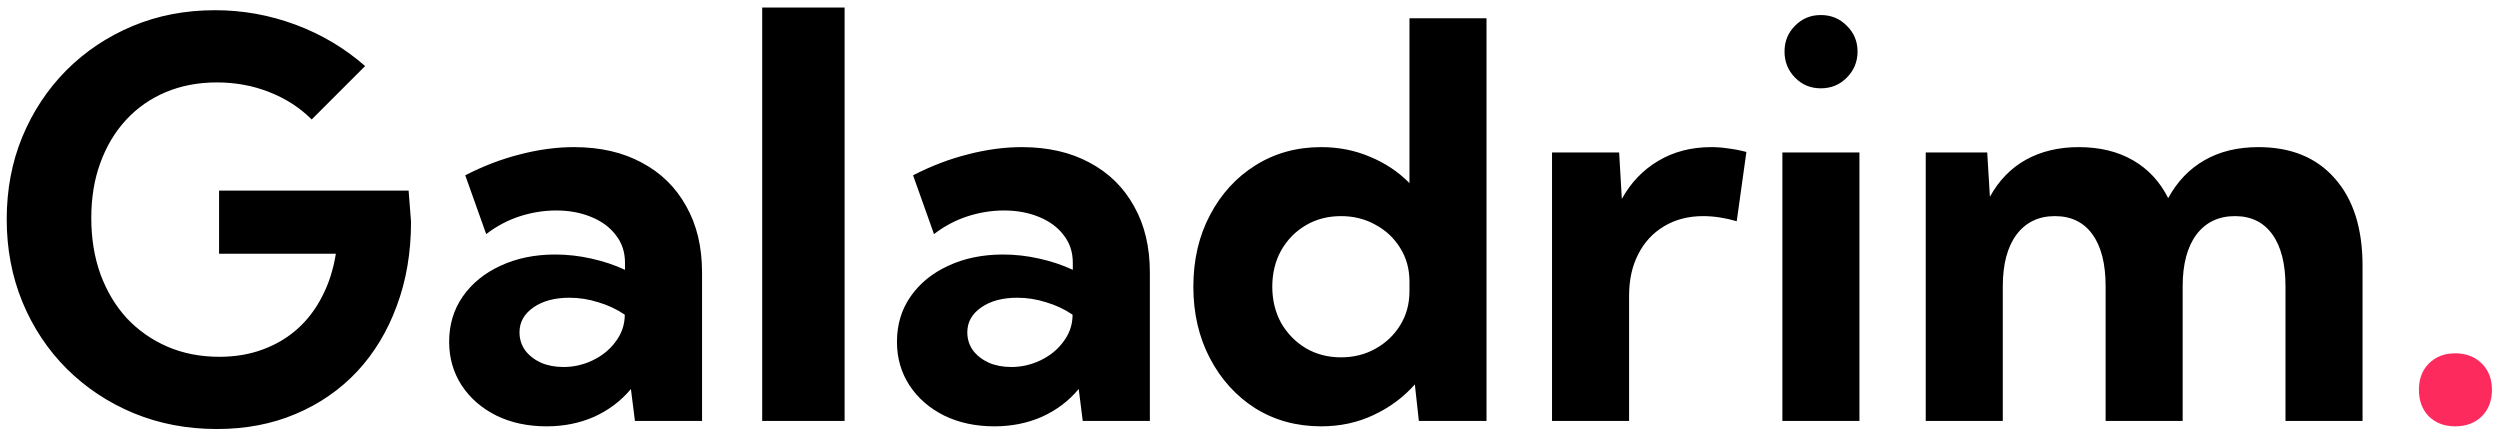 <svg width="291" height="50" viewBox="0 0 291 50" fill="none" xmlns="http://www.w3.org/2000/svg">
<path d="M36.281 13.906C34.906 12.531 33.26 11.469 31.344 10.719C29.448 9.969 27.417 9.594 25.25 9.594C23.083 9.594 21.104 9.969 19.312 10.719C17.521 11.469 15.979 12.542 14.688 13.938C13.396 15.333 12.396 17 11.688 18.938C10.979 20.854 10.625 23 10.625 25.375C10.625 27.75 10.979 29.927 11.688 31.906C12.417 33.885 13.438 35.594 14.75 37.031C16.083 38.448 17.656 39.552 19.469 40.344C21.302 41.135 23.323 41.531 25.531 41.531C27.365 41.531 29.042 41.25 30.562 40.688C32.104 40.125 33.458 39.323 34.625 38.281C35.792 37.24 36.75 35.979 37.5 34.5C38.271 33.021 38.802 31.365 39.094 29.531H25.5V22.188H47.562L47.844 25.812C47.844 29.375 47.292 32.635 46.188 35.594C45.104 38.552 43.562 41.104 41.562 43.25C39.562 45.375 37.177 47.021 34.406 48.188C31.656 49.354 28.604 49.938 25.25 49.938C21.771 49.938 18.542 49.323 15.562 48.094C12.604 46.865 10.01 45.146 7.781 42.938C5.573 40.729 3.854 38.146 2.625 35.188C1.396 32.208 0.781 28.99 0.781 25.531C0.781 22.073 1.385 18.875 2.594 15.938C3.823 12.979 5.531 10.396 7.719 8.188C9.927 5.979 12.5 4.26 15.438 3.031C18.375 1.802 21.573 1.188 25.031 1.188C28.26 1.188 31.385 1.75 34.406 2.875C37.427 4 40.125 5.604 42.5 7.688L36.281 13.906ZM81.719 49H73.906L73.438 45.281C72.292 46.656 70.875 47.729 69.188 48.5C67.5 49.25 65.646 49.625 63.625 49.625C61.438 49.625 59.49 49.208 57.781 48.375C56.073 47.521 54.729 46.354 53.75 44.875C52.771 43.375 52.281 41.677 52.281 39.781C52.281 37.781 52.812 36.021 53.875 34.5C54.938 32.979 56.396 31.792 58.25 30.938C60.125 30.062 62.25 29.625 64.625 29.625C66.021 29.625 67.417 29.781 68.812 30.094C70.229 30.406 71.542 30.844 72.75 31.406V30.594C72.75 29.344 72.396 28.271 71.688 27.375C71 26.458 70.042 25.75 68.812 25.25C67.604 24.75 66.25 24.5 64.75 24.5C63.312 24.5 61.885 24.729 60.469 25.188C59.073 25.646 57.781 26.333 56.594 27.25L54.156 20.406C56.26 19.323 58.385 18.51 60.531 17.969C62.698 17.406 64.792 17.125 66.812 17.125C69.854 17.125 72.49 17.729 74.719 18.938C76.948 20.125 78.667 21.812 79.875 24C81.104 26.167 81.719 28.74 81.719 31.719V49ZM65.594 42.719C66.781 42.719 67.917 42.458 69 41.938C70.083 41.417 70.958 40.708 71.625 39.812C72.312 38.917 72.677 37.927 72.719 36.844V36.625C71.802 36 70.781 35.521 69.656 35.188C68.552 34.833 67.427 34.656 66.281 34.656C64.573 34.656 63.177 35.031 62.094 35.781C61.01 36.531 60.469 37.5 60.469 38.688C60.469 39.458 60.688 40.156 61.125 40.781C61.583 41.385 62.198 41.865 62.969 42.219C63.74 42.552 64.615 42.719 65.594 42.719ZM98.312 49H88.719V0.875H98.312V49ZM133.844 49H126.031L125.562 45.281C124.417 46.656 123 47.729 121.312 48.5C119.625 49.25 117.771 49.625 115.75 49.625C113.562 49.625 111.615 49.208 109.906 48.375C108.198 47.521 106.854 46.354 105.875 44.875C104.896 43.375 104.406 41.677 104.406 39.781C104.406 37.781 104.938 36.021 106 34.5C107.062 32.979 108.521 31.792 110.375 30.938C112.25 30.062 114.375 29.625 116.75 29.625C118.146 29.625 119.542 29.781 120.938 30.094C122.354 30.406 123.667 30.844 124.875 31.406V30.594C124.875 29.344 124.521 28.271 123.812 27.375C123.125 26.458 122.167 25.75 120.938 25.25C119.729 24.75 118.375 24.5 116.875 24.5C115.438 24.5 114.01 24.729 112.594 25.188C111.198 25.646 109.906 26.333 108.719 27.25L106.281 20.406C108.385 19.323 110.51 18.51 112.656 17.969C114.823 17.406 116.917 17.125 118.938 17.125C121.979 17.125 124.615 17.729 126.844 18.938C129.073 20.125 130.792 21.812 132 24C133.229 26.167 133.844 28.74 133.844 31.719V49ZM117.719 42.719C118.906 42.719 120.042 42.458 121.125 41.938C122.208 41.417 123.083 40.708 123.75 39.812C124.438 38.917 124.802 37.927 124.844 36.844V36.625C123.927 36 122.906 35.521 121.781 35.188C120.677 34.833 119.552 34.656 118.406 34.656C116.698 34.656 115.302 35.031 114.219 35.781C113.135 36.531 112.594 37.5 112.594 38.688C112.594 39.458 112.812 40.156 113.25 40.781C113.708 41.385 114.323 41.865 115.094 42.219C115.865 42.552 116.74 42.719 117.719 42.719ZM173.031 49H165.156L164.688 44.75C163.354 46.25 161.75 47.438 159.875 48.312C158.021 49.188 155.99 49.625 153.781 49.625C150.927 49.625 148.375 48.927 146.125 47.531C143.896 46.115 142.135 44.177 140.844 41.719C139.552 39.26 138.906 36.479 138.906 33.375C138.906 30.25 139.552 27.469 140.844 25.031C142.135 22.573 143.896 20.646 146.125 19.25C148.375 17.833 150.927 17.125 153.781 17.125C155.823 17.125 157.719 17.5 159.469 18.25C161.24 18.979 162.771 20 164.062 21.312V2.125H173.031V49ZM156.094 41.594C157.573 41.594 158.906 41.26 160.094 40.594C161.302 39.927 162.26 39.021 162.969 37.875C163.698 36.708 164.062 35.385 164.062 33.906V32.781C164.062 31.302 163.698 29.99 162.969 28.844C162.26 27.698 161.302 26.802 160.094 26.156C158.906 25.49 157.573 25.156 156.094 25.156C154.573 25.156 153.208 25.51 152 26.219C150.792 26.927 149.833 27.906 149.125 29.156C148.438 30.385 148.094 31.792 148.094 33.375C148.094 34.938 148.438 36.344 149.125 37.594C149.833 38.823 150.792 39.802 152 40.531C153.208 41.24 154.573 41.594 156.094 41.594ZM189.625 49H180.656V17.75H188.469L188.781 23.156C189.823 21.26 191.24 19.781 193.031 18.719C194.823 17.656 196.875 17.125 199.188 17.125C199.854 17.125 200.521 17.177 201.188 17.281C201.875 17.365 202.573 17.5 203.281 17.688L202.156 25.75C200.781 25.354 199.479 25.156 198.25 25.156C196.521 25.156 195 25.552 193.688 26.344C192.396 27.115 191.396 28.198 190.688 29.594C189.979 30.969 189.625 32.583 189.625 34.438V49ZM211.938 10.281C210.75 10.281 209.75 9.865 208.938 9.031C208.125 8.198 207.719 7.188 207.719 6C207.719 4.812 208.125 3.812 208.938 3C209.75 2.167 210.75 1.75 211.938 1.75C213.146 1.75 214.156 2.167 214.969 3C215.802 3.812 216.219 4.812 216.219 6C216.219 7.188 215.802 8.198 214.969 9.031C214.156 9.865 213.146 10.281 211.938 10.281ZM216.438 49H207.469V17.75H216.438V49ZM275 49H266.031V33.312C266.031 30.708 265.521 28.698 264.5 27.281C263.479 25.865 262.031 25.156 260.156 25.156C258.24 25.156 256.74 25.875 255.656 27.312C254.594 28.75 254.062 30.75 254.062 33.312V49H245.094V33.312C245.094 30.708 244.583 28.698 243.562 27.281C242.542 25.865 241.083 25.156 239.188 25.156C237.292 25.156 235.802 25.875 234.719 27.312C233.656 28.75 233.125 30.75 233.125 33.312V49H224.156V17.75H231.312L231.625 22.906C232.667 21.01 234.062 19.573 235.812 18.594C237.583 17.615 239.635 17.125 241.969 17.125C244.406 17.125 246.51 17.635 248.281 18.656C250.052 19.677 251.417 21.146 252.375 23.062C253.438 21.125 254.844 19.656 256.594 18.656C258.365 17.635 260.458 17.125 262.875 17.125C266.688 17.125 269.656 18.344 271.781 20.781C273.927 23.198 275 26.583 275 30.938V49Z" fill="black"/>
<path d="M285.781 49.625C284.531 49.625 283.51 49.24 282.719 48.469C281.948 47.677 281.562 46.646 281.562 45.375C281.562 44.104 281.948 43.083 282.719 42.312C283.51 41.521 284.531 41.125 285.781 41.125C287.052 41.125 288.083 41.521 288.875 42.312C289.667 43.083 290.062 44.104 290.062 45.375C290.062 46.646 289.667 47.677 288.875 48.469C288.083 49.24 287.052 49.625 285.781 49.625Z" fill="#FD2A5E"/>
</svg>
